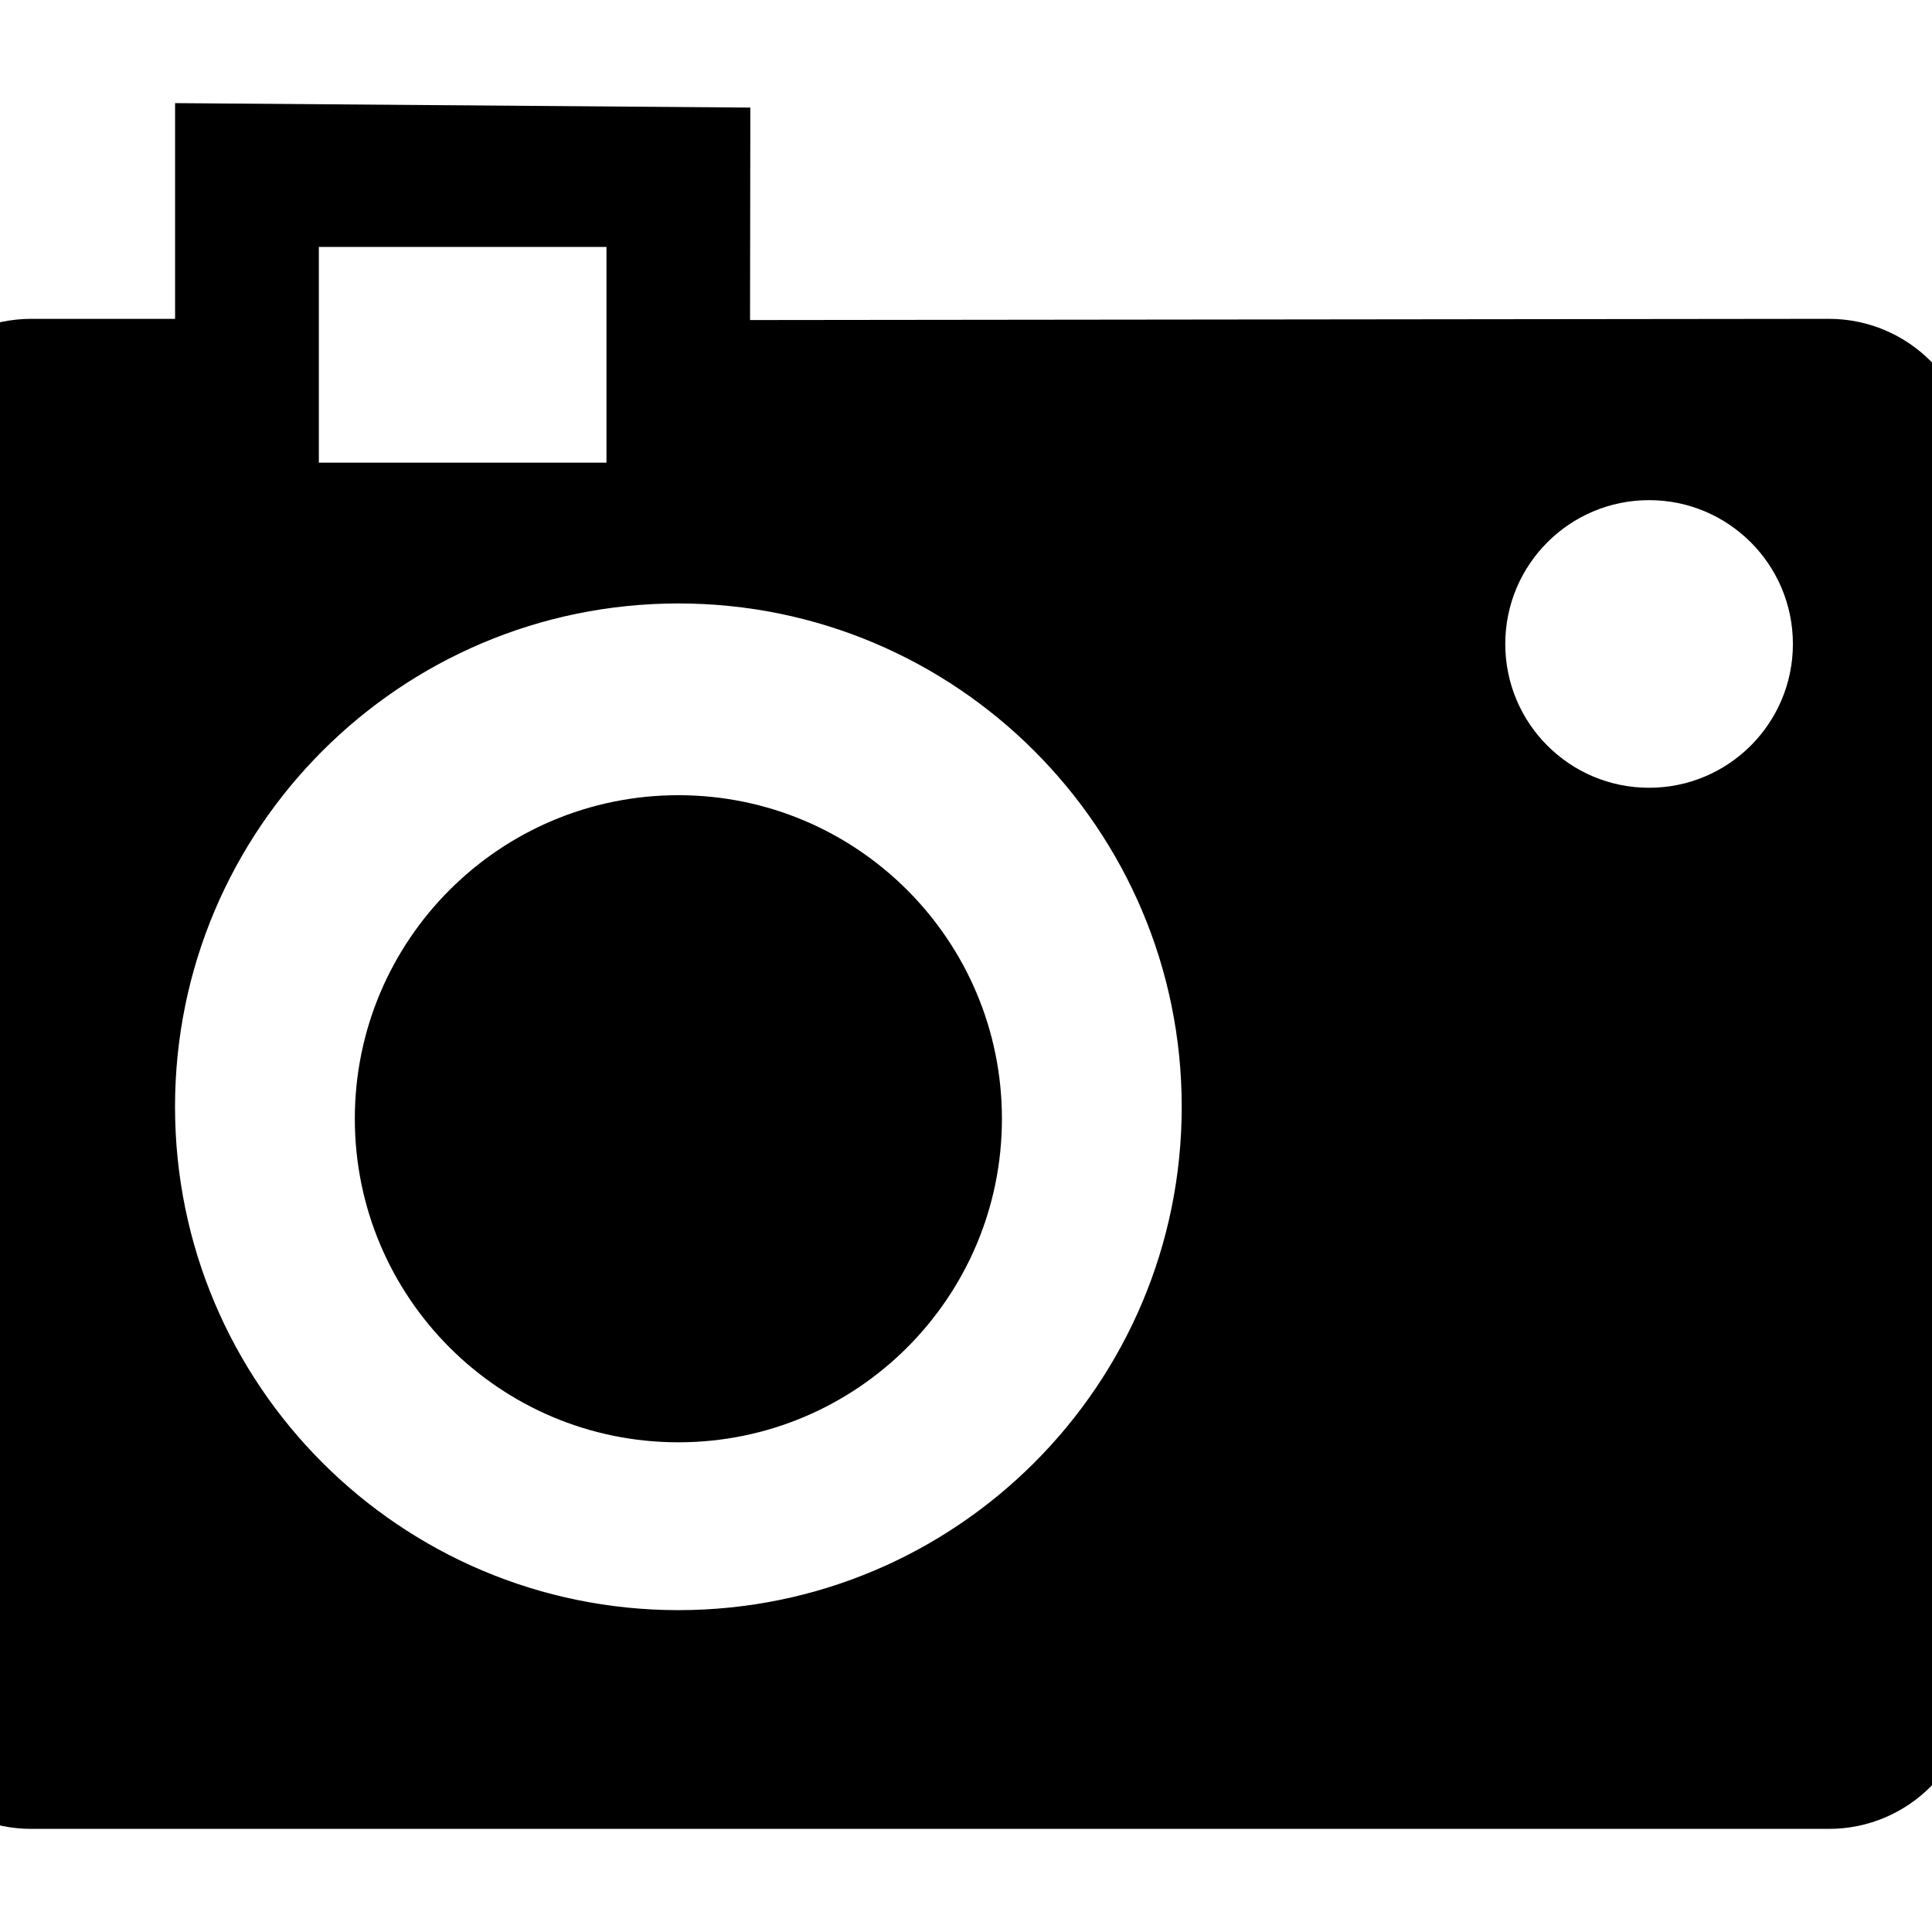 <!-- Generated by IcoMoon.io -->
<svg version="1.1" xmlns="http://www.w3.org/2000/svg" width="32" height="32" viewBox="0 0 32 32">
<title>camera2</title>
<path d="M30.292 5.281l-17.869 0.020 0.005-3.519-9.528-0.074v3.573h-2.382c-1.315 0-2.382 1.067-2.382 2.382v20.247c0 1.315 1.067 2.382 2.382 2.382h29.774c1.315 0 2.382-1.067 2.382-2.382v-20.247c0-1.315-1.067-2.382-2.382-2.382zM5.281 4.090h4.764v3.573h-4.764v-3.573zM11.236 26.669c-4.604 0-8.337-3.733-8.337-8.337s3.733-8.337 8.337-8.337c4.603 0 8.337 3.733 8.337 8.337s-3.734 8.337-8.337 8.337zM27.314 13.048c-1.316 0-2.382-1.066-2.382-2.382 0-1.315 1.066-2.382 2.382-2.382 1.315 0 2.382 1.067 2.382 2.382s-1.067 2.382-2.382 2.382zM11.236 13.171c-2.96 0-5.359 2.4-5.359 5.359s2.4 5.359 5.359 5.359 5.359-2.4 5.359-5.359-2.4-5.359-5.359-5.359z"></path>
</svg>
